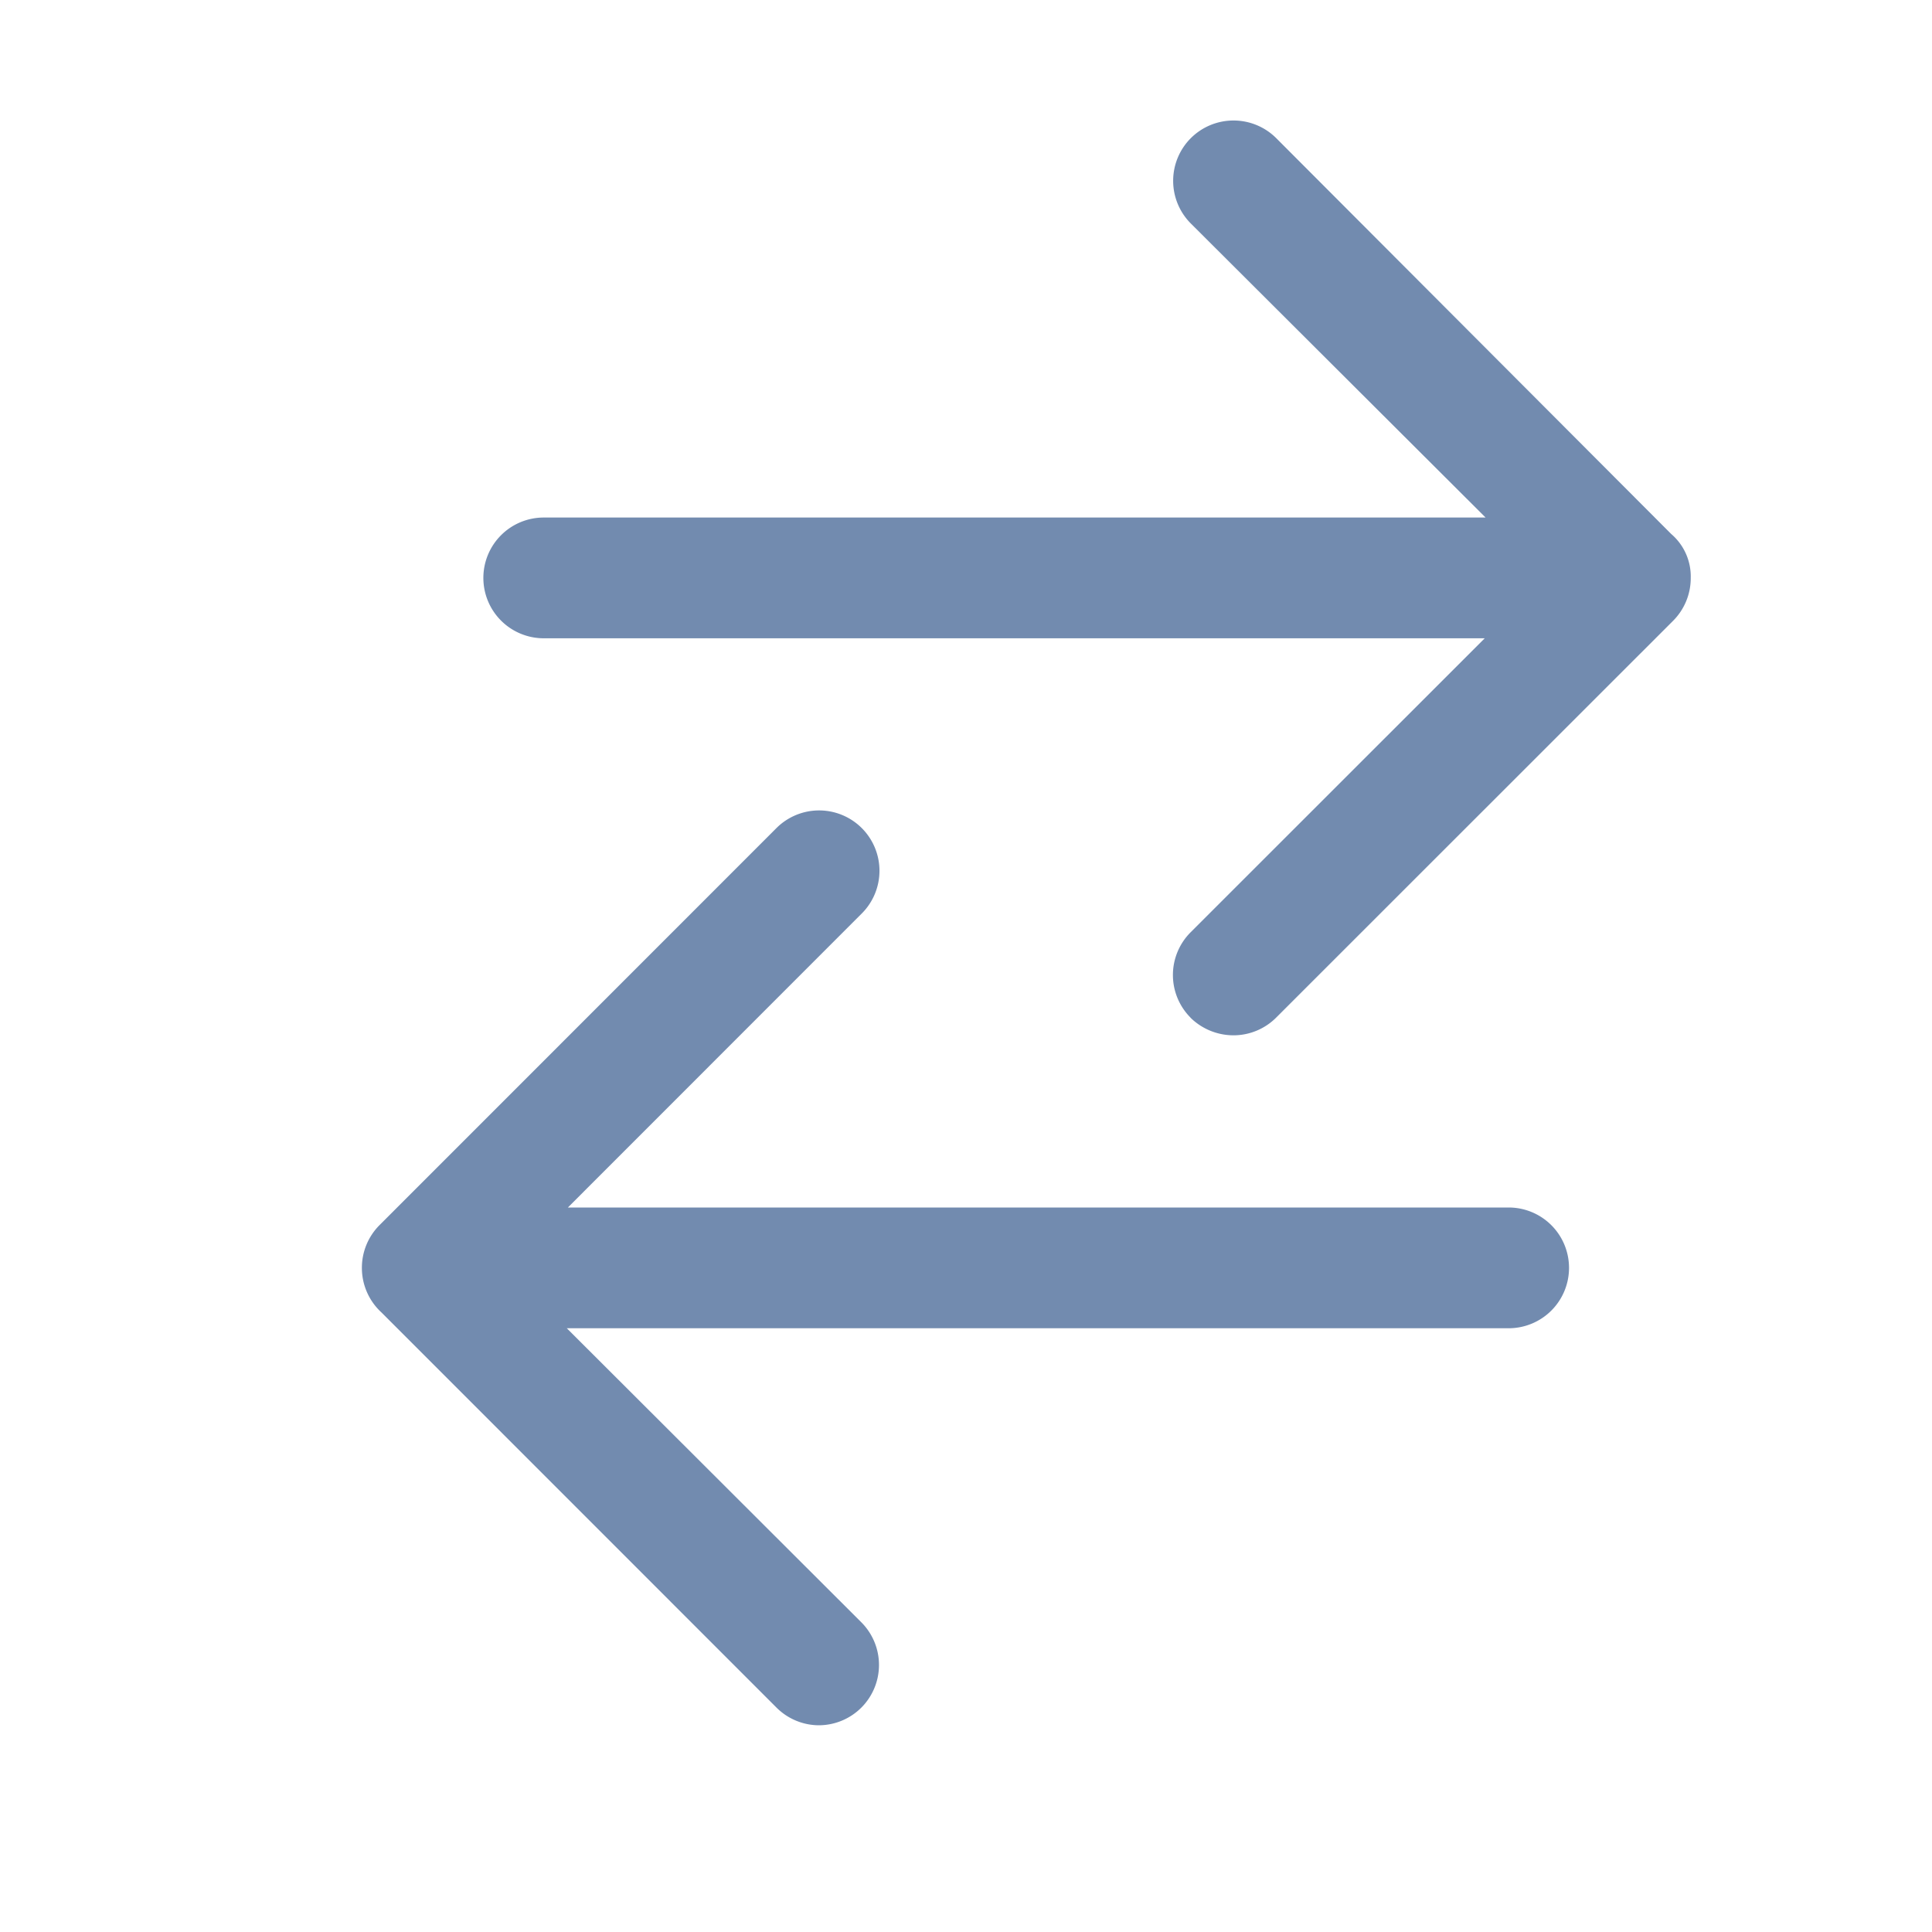 <svg xmlns="http://www.w3.org/2000/svg" id="edit" width="16" height="16" viewBox="0 0 16 16"><rect id="Rectangle_16996" width="16" height="16" fill="#728baf" data-name="Rectangle 16996" opacity="0"/><path id="Union_11" fill="#728baf" d="M21508.432-1496.859l-3.271-3.272a.5.5,0,0,1-.162-.367.5.5,0,0,1,.146-.356l3.287-3.288a.5.5,0,0,1,.707,0,.5.5,0,0,1,0,.707l-2.434,2.435h7.791a.5.5,0,0,1,.5.5.5.5,0,0,1-.5.5h-7.8l2.439,2.435a.5.5,0,0,1,0,.707.5.5,0,0,1-.355.146A.5.5,0,0,1,21508.432-1496.859Zm3.43-5.713a.5.5,0,0,1,0-.707l2.436-2.435h-7.793a.5.5,0,0,1-.5-.5.5.5,0,0,1,.5-.5h7.8l-2.441-2.435a.5.5,0,0,1,0-.707.5.5,0,0,1,.355-.146.5.5,0,0,1,.352.146l3.271,3.278a.463.463,0,0,1,.162.362v.005a.5.5,0,0,1-.145.351l-3.289,3.288a.5.5,0,0,1-.352.146A.509.509,0,0,1,21511.861-1502.572Z" data-name="Union 11" transform="translate(-21502.002 1511)"/></svg>